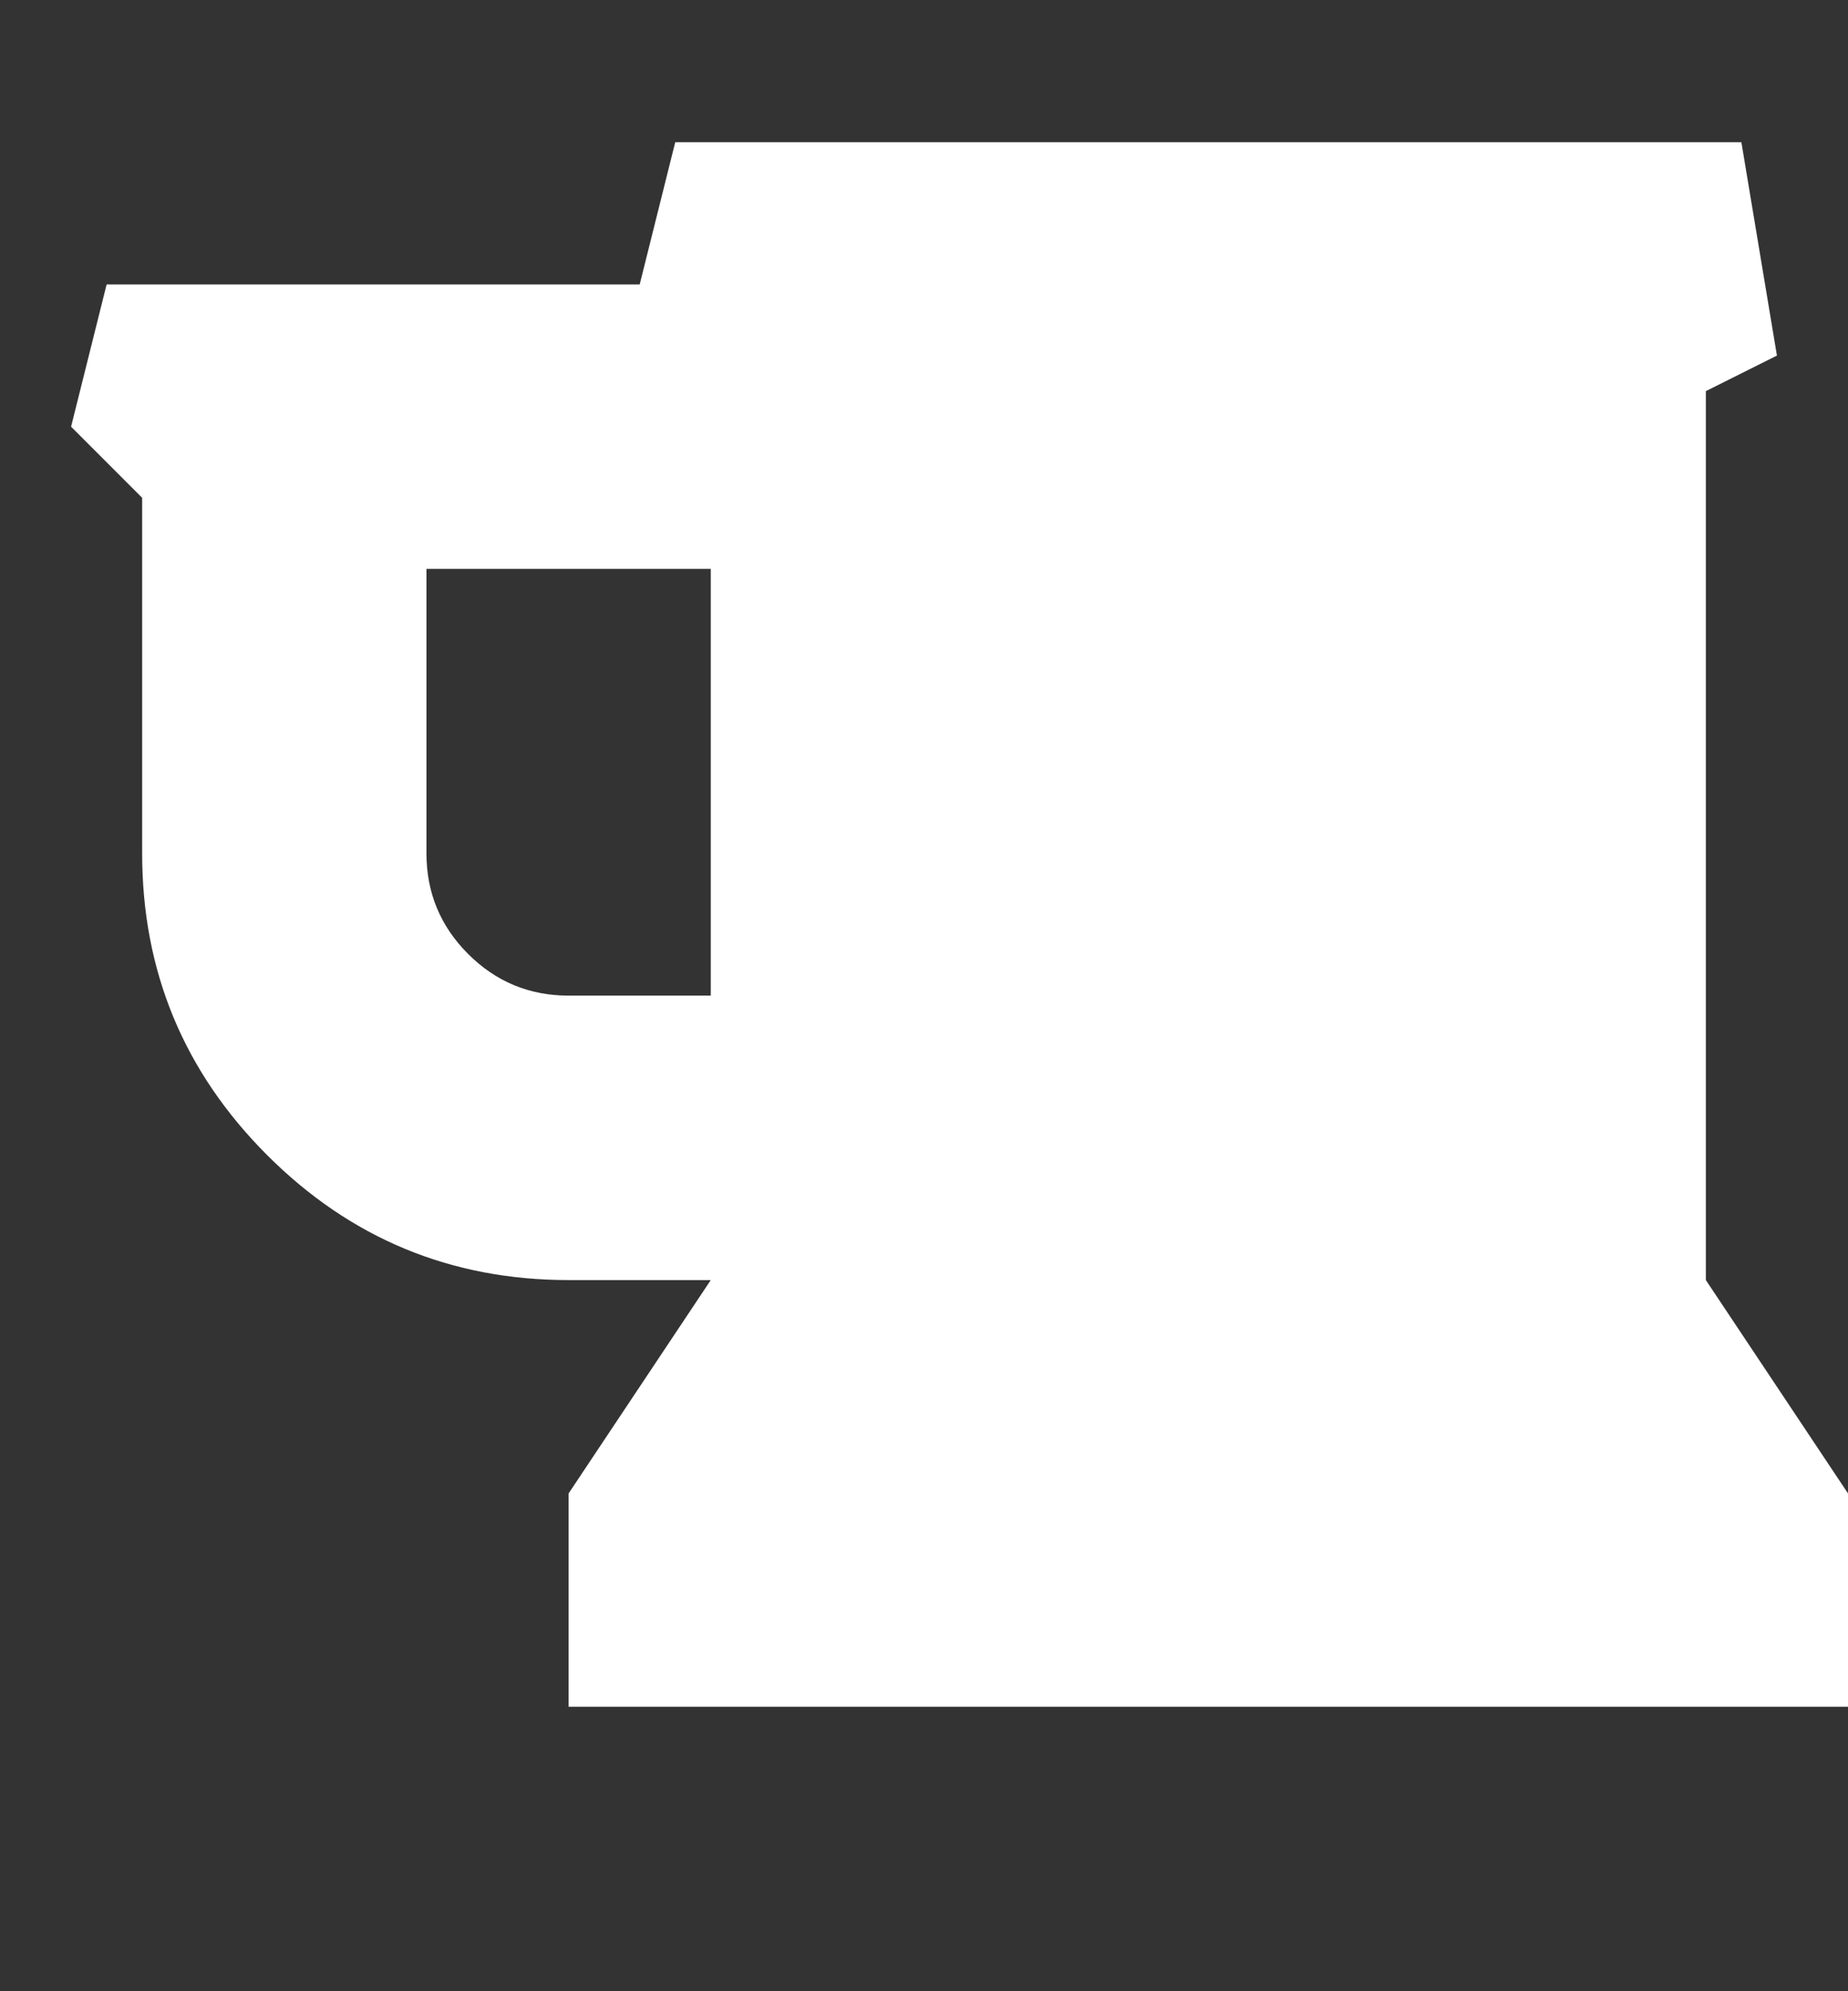 <svg xmlns="http://www.w3.org/2000/svg" viewBox="0 0 1664 1792"><rect x="0" y="0" width="1664" height="1792" fill="#333333" stroke="none"/><path fill="#fff" d="M640 896V512H384v256q0 53 37.5 90.5T512 896h128zm1024 448v192H512v-192l128-192H512q-159 0-271.5-112.5T128 768V448l-64-64 32-128h480l32-128h960l32 192-64 32v800z"/></svg>